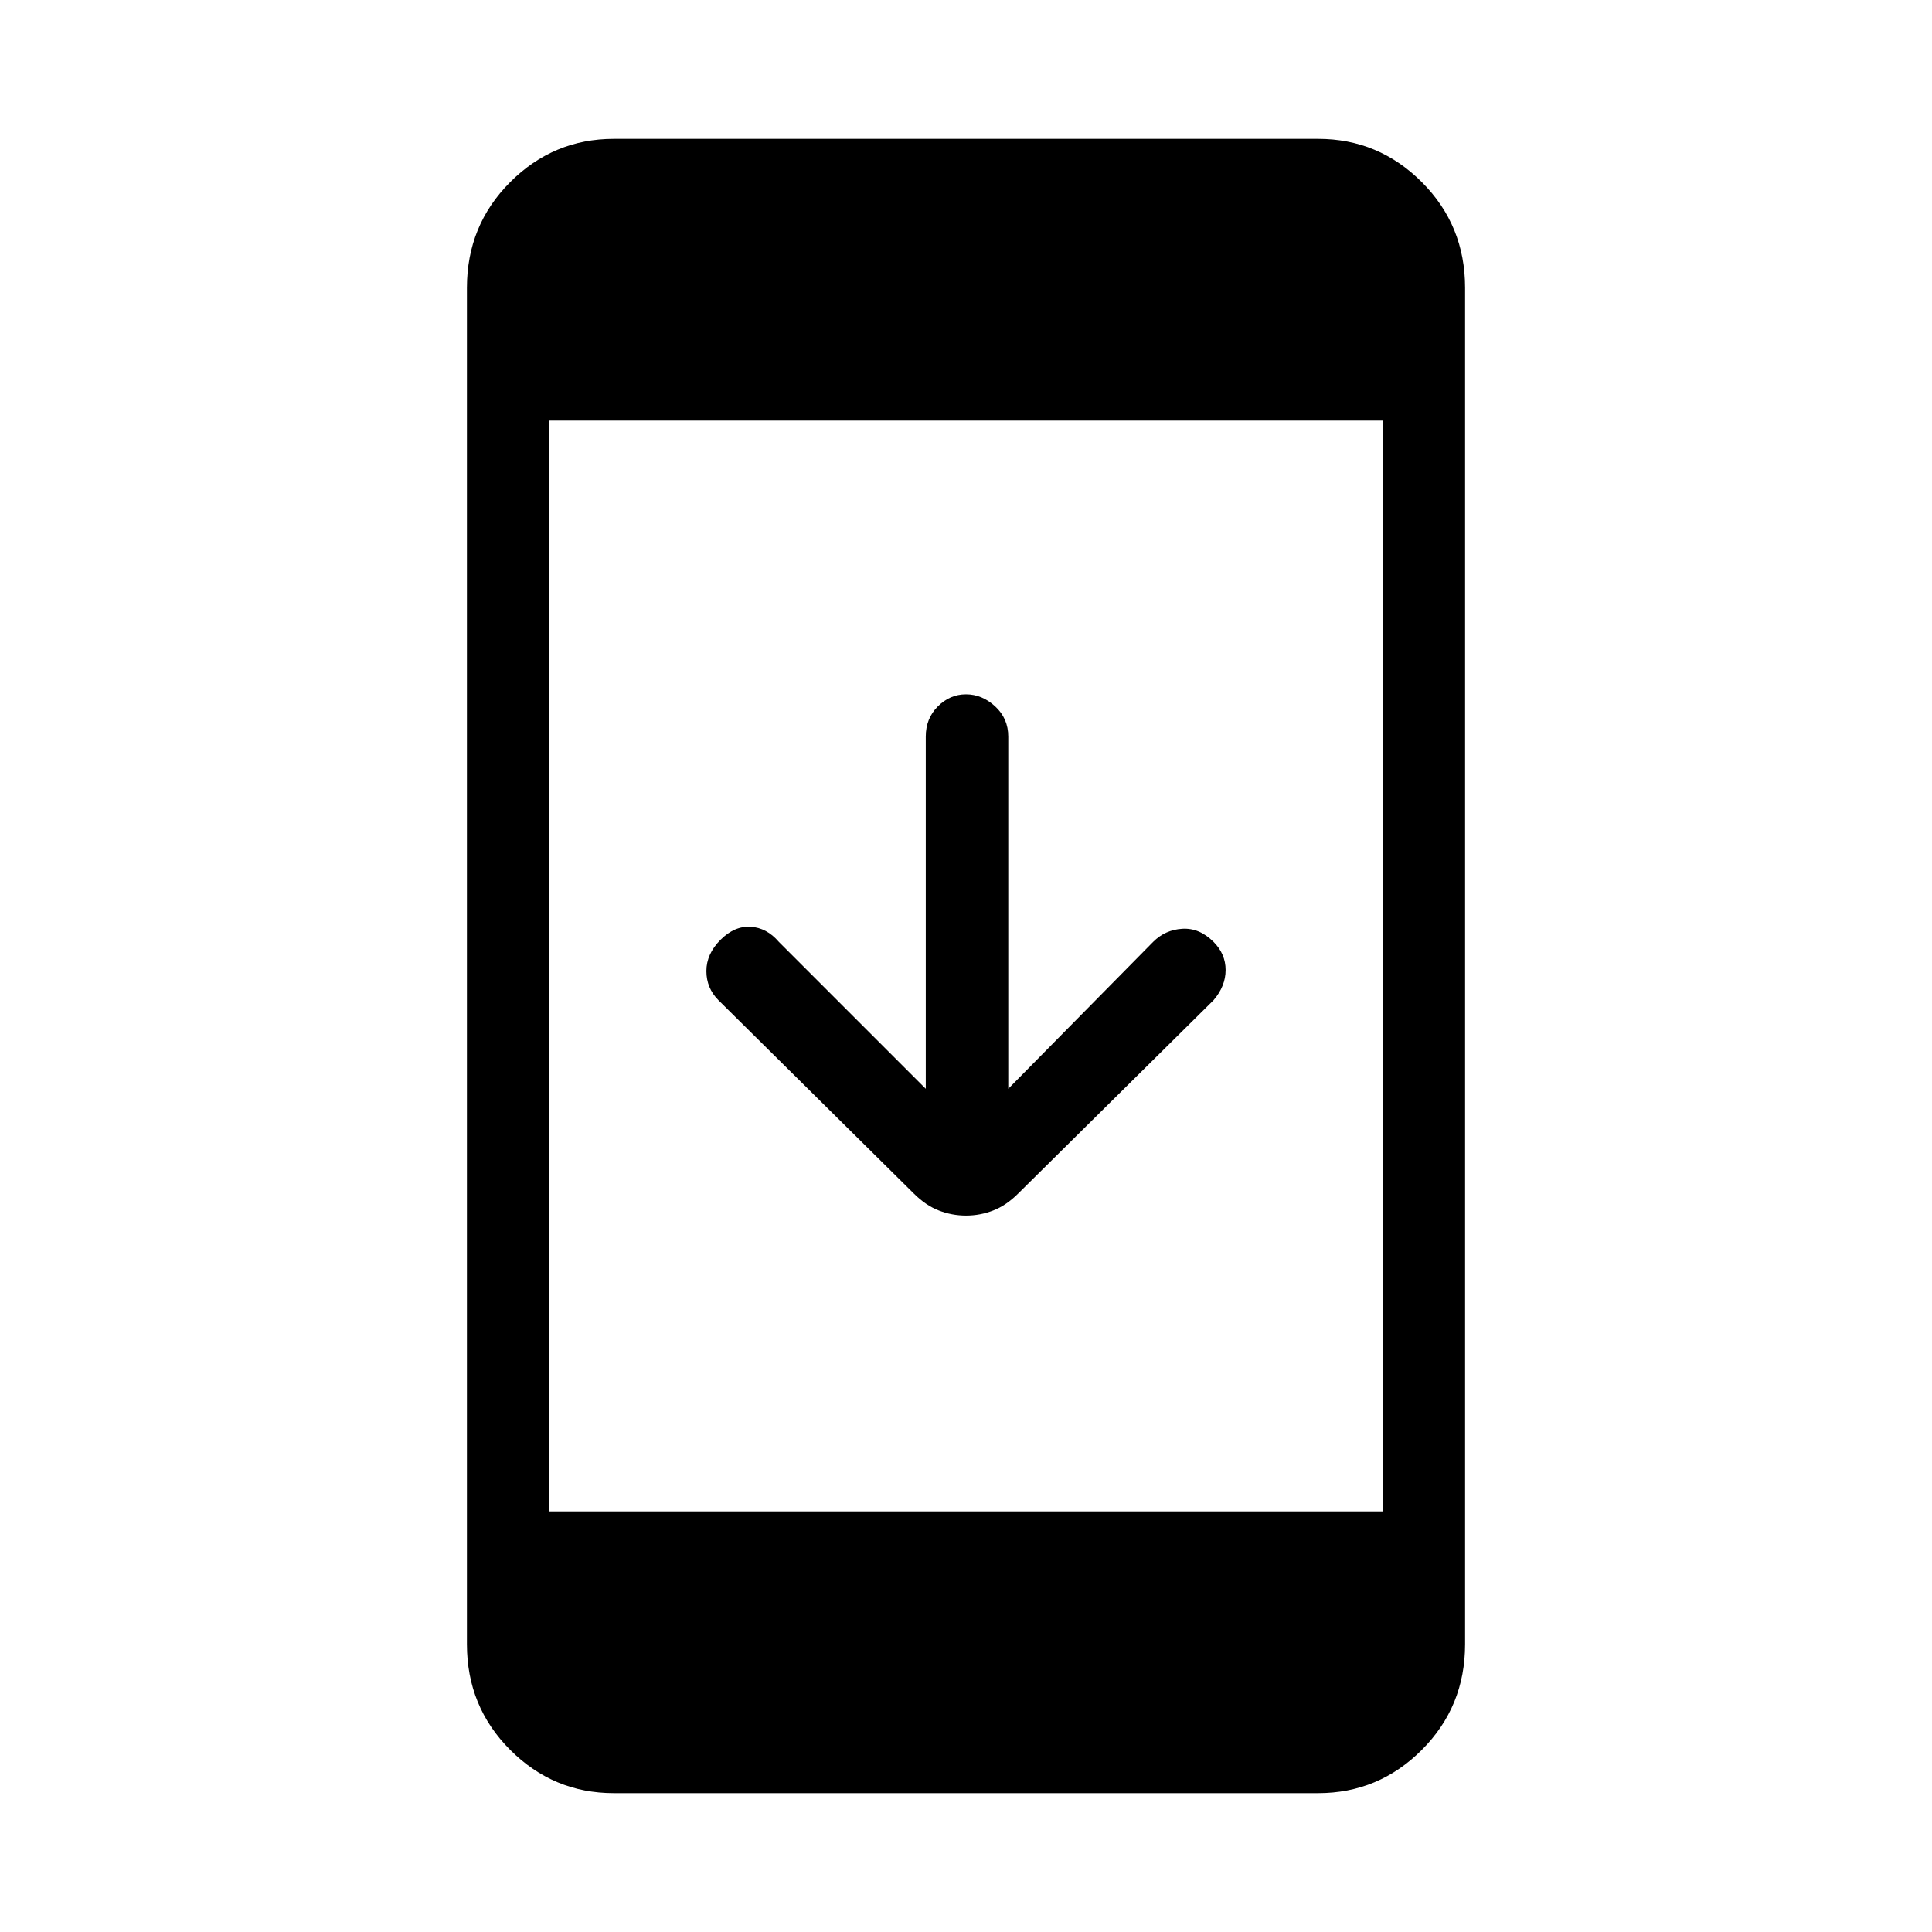 <svg xmlns="http://www.w3.org/2000/svg" height="40" width="40"><path d="M20 25.167q-.292 0-.562-.105-.271-.104-.521-.354l-4.042-4q-.25-.25-.25-.604t.292-.646q.291-.291.625-.27.333.02.583.312l3.042 3.042V15.25q0-.375.25-.625t.583-.25q.333 0 .604.25.271.25.271.625v7.292l3-3.042q.25-.25.604-.271.354-.021.646.271.25.25.25.583 0 .334-.25.625l-4.042 4q-.25.25-.521.354-.27.105-.562.105Zm-7.292 11.958q-1.25 0-2.146-.896-.895-.896-.895-2.187V5.958q0-1.291.895-2.187.896-.896 2.146-.896h14.584q1.25 0 2.146.896.895.896.895 2.187v28.084q0 1.291-.895 2.187-.896.896-2.146.896Zm-1.333-5.833h17.25V8.708h-17.25Z"/></svg>